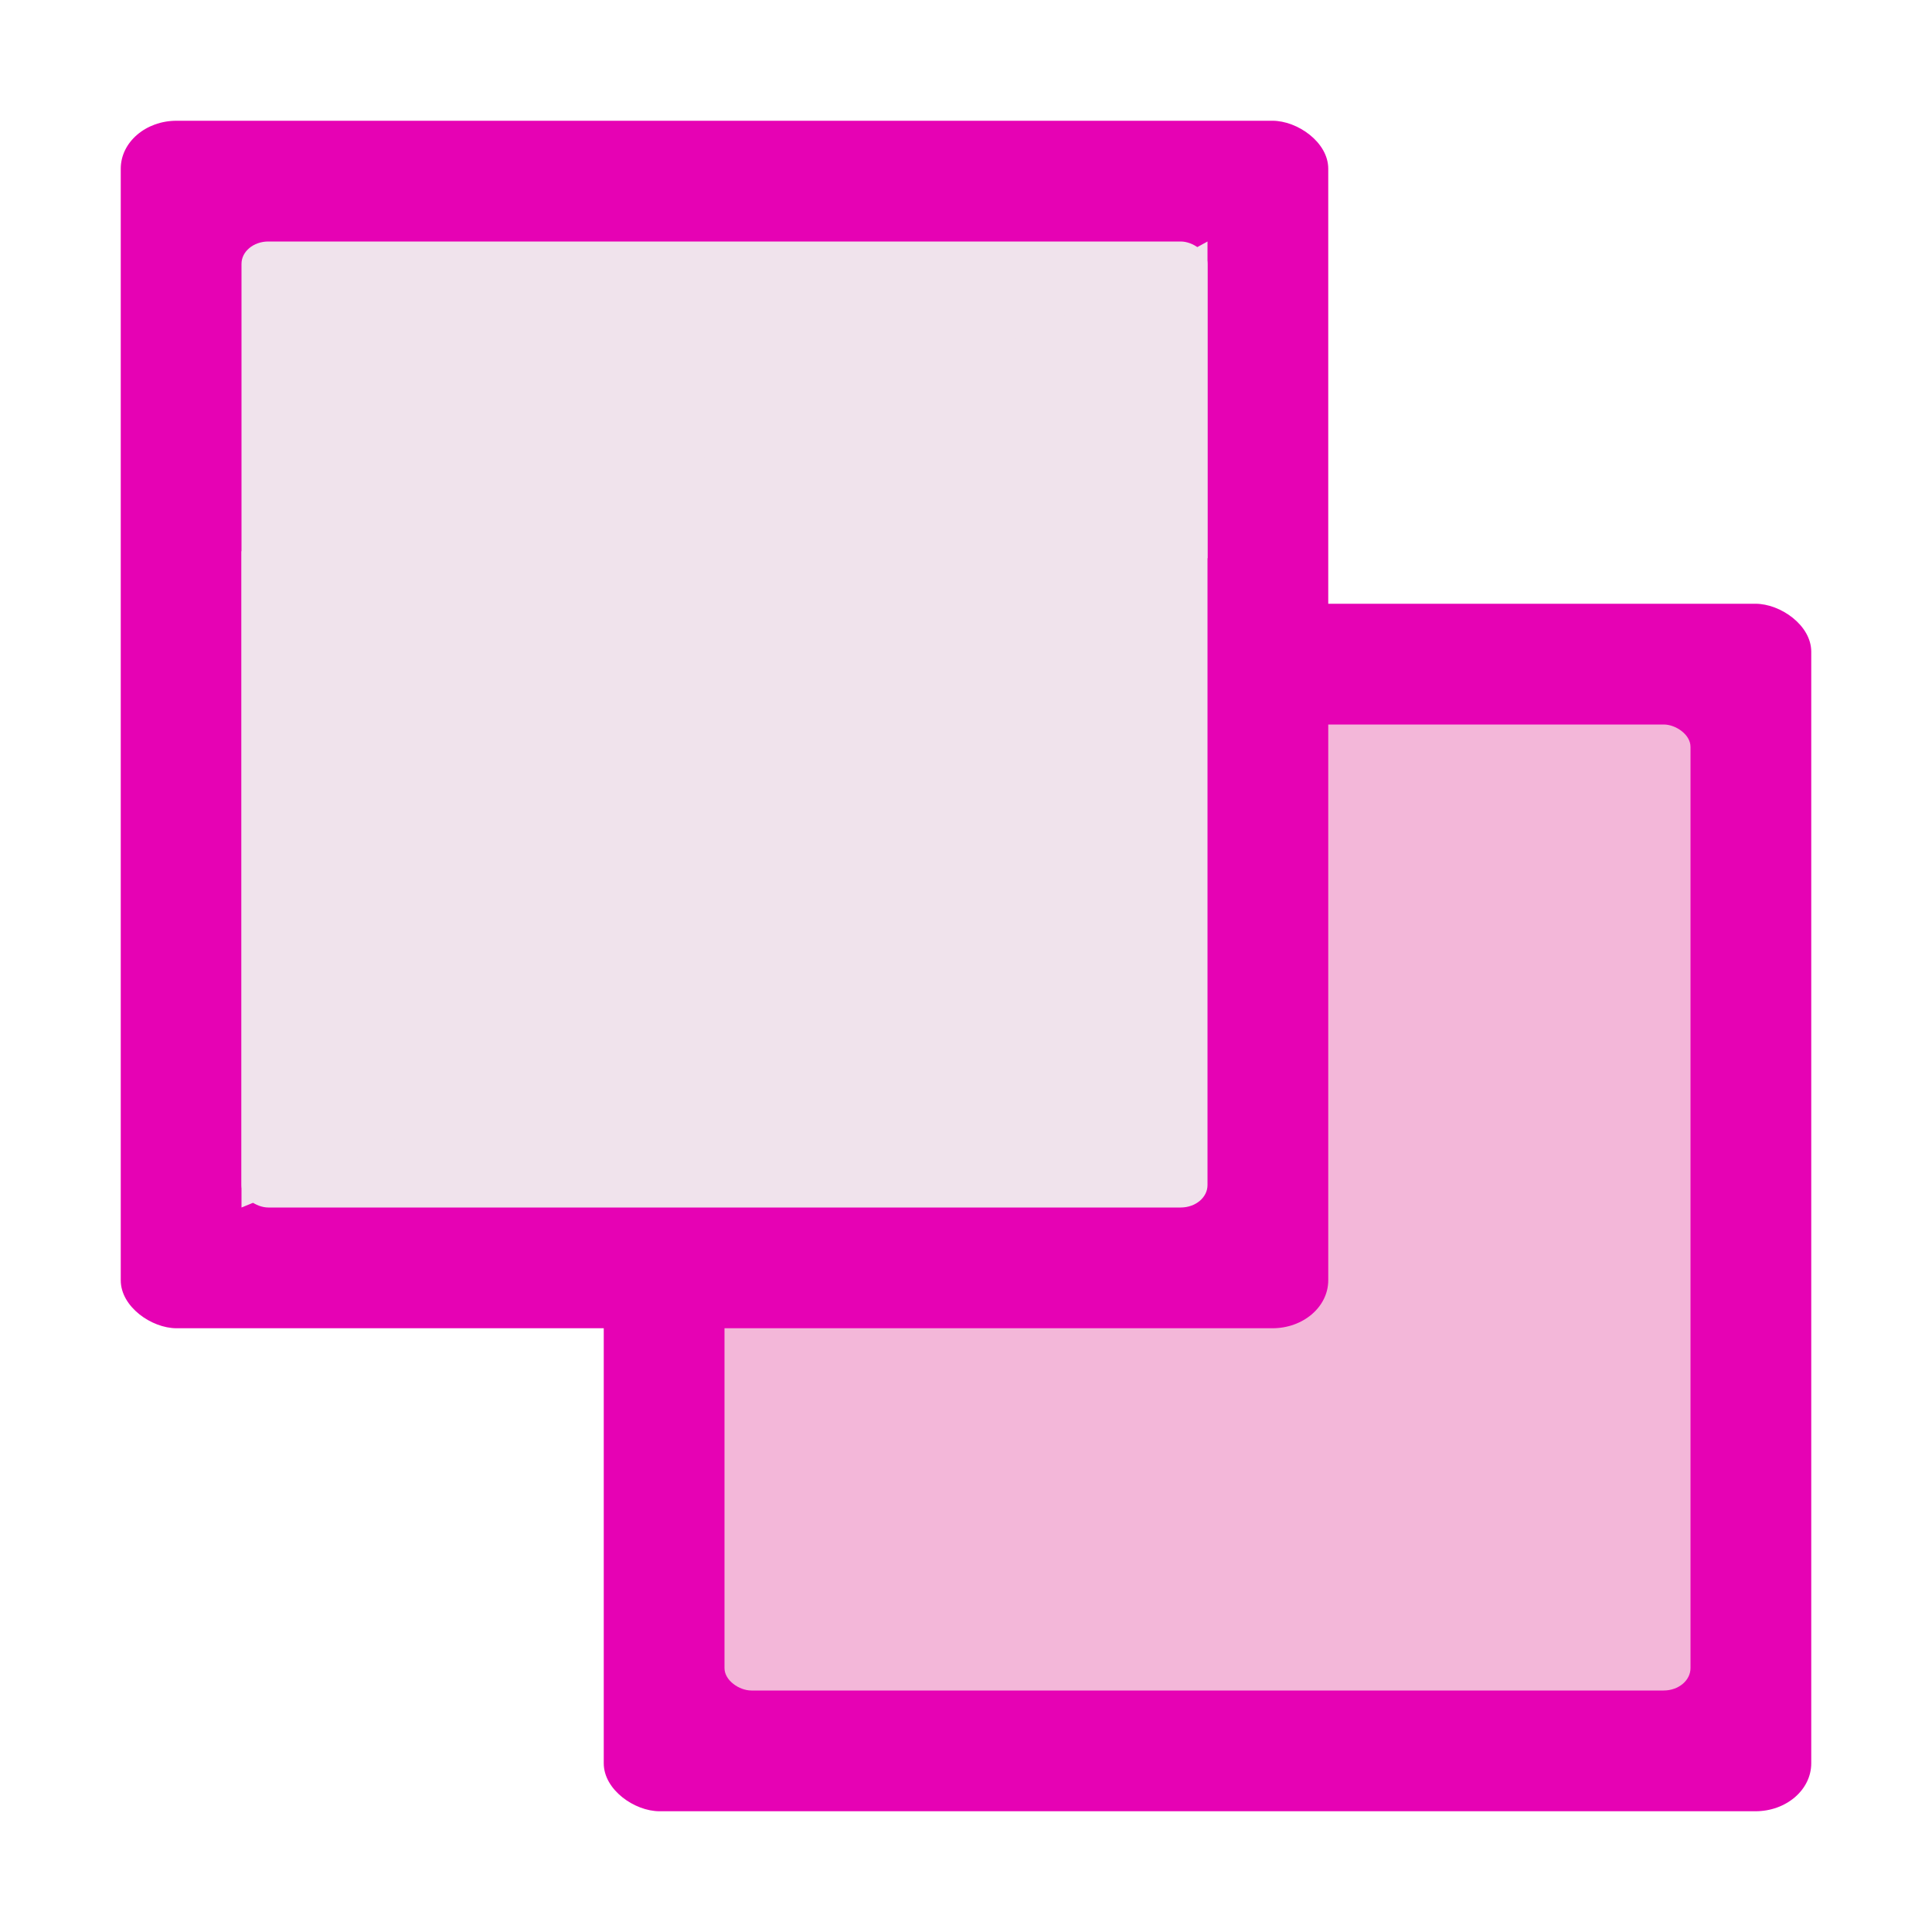 <?xml version="1.0" encoding="UTF-8" standalone="no"?>
<svg
   xmlns:dc="http://purl.org/dc/elements/1.1/"
   xmlns:cc="http://creativecommons.org/ns#"
   xmlns:rdf="http://www.w3.org/1999/02/22-rdf-syntax-ns#"
   xmlns:svg="http://www.w3.org/2000/svg"
   xmlns="http://www.w3.org/2000/svg"
   xmlns:sodipodi="http://sodipodi.sourceforge.net/DTD/sodipodi-0.dtd"
   xmlns:inkscape="http://www.inkscape.org/namespaces/inkscape"
   height="16"
   width="16"
   version="1.1"
   id="svg58"
   sodipodi:docname="sc_backward.svg"
   inkscape:version="0.92.4 (unknown)">
  <defs
     id="defs62" />
  <sodipodi:namedview
     pagecolor="#ffffff"
     bordercolor="#666666"
     borderopacity="1"
     objecttolerance="10"
     gridtolerance="10"
     guidetolerance="10"
     inkscape:pageopacity="0"
     inkscape:pageshadow="2"
     inkscape:window-width="1366"
     inkscape:window-height="707"
     id="namedview60"
     showgrid="true"
     inkscape:zoom="14.75"
     inkscape:cx="-11.186441"
     inkscape:cy="8"
     inkscape:window-x="0"
     inkscape:window-y="0"
     inkscape:window-maximized="1"
     inkscape:current-layer="svg58">
    <inkscape:grid
       type="xygrid"
       id="grid874" />
  </sodipodi:namedview>
  <linearGradient
     id="a"
     gradientTransform="matrix(.01 0 0 .016 .343 -7.938)"
     gradientUnits="userSpaceOnUse"
     x1="399.775"
     x2="399.775"
     y1="1164.67"
     y2="549.061">
    <stop
       offset="0"
       stop-color="#717174"
       id="stop2" />
    <stop
       offset=".5"
       stop-color="#9c9ca1"
       id="stop4" />
    <stop
       offset="1"
       stop-color="#bdbdc2"
       id="stop6" />
  </linearGradient>
  <linearGradient
     id="b"
     gradientTransform="matrix(.083 0 0 .111 .667 -1.111)"
     gradientUnits="userSpaceOnUse"
     x1="119.576"
     x2="16"
     y1="23.793"
     y2="109.651">
    <stop
       offset="0"
       stop-color="#fff"
       id="stop9" />
    <stop
       offset=".426"
       stop-color="#fff"
       id="stop11" />
    <stop
       offset=".589"
       stop-color="#e5e5e5"
       id="stop13" />
    <stop
       offset=".802"
       stop-color="#eaeaea"
       id="stop15" />
    <stop
       offset="1"
       stop-color="#eee"
       id="stop17" />
  </linearGradient>
  <linearGradient
     id="c"
     gradientTransform="matrix(0 -.2 -.25 0 14 22.892)"
     gradientUnits="userSpaceOnUse"
     x1="102.311"
     x2="74.33"
     y1="-5.83"
     y2="32">
    <stop
       offset="0"
       stop-color="#fff"
       id="stop20" />
    <stop
       offset="1"
       stop-color="#fff"
       stop-opacity="0"
       id="stop22" />
  </linearGradient>
  <linearGradient
     id="d"
     gradientTransform="matrix(.01 0 0 .016 4.343 -3.938)"
     gradientUnits="userSpaceOnUse"
     x1="399.775"
     x2="399.775"
     y1="1164.67"
     y2="549.061">
    <stop
       offset="0"
       stop-color="#717174"
       id="stop25" />
    <stop
       offset=".5"
       stop-color="#9c9ca1"
       id="stop27" />
    <stop
       offset="1"
       stop-color="#cdcdd1"
       id="stop29" />
  </linearGradient>
  <radialGradient
     id="e"
     cx="-33.5"
     cy="194.5"
     gradientTransform="matrix(.727 0 0 .727 34.364 -131.455)"
     gradientUnits="userSpaceOnUse"
     r="5.5">
    <stop
       offset="0"
       stop-color="#a9cbfc"
       id="stop32" />
    <stop
       offset="1"
       stop-color="#aecffc"
       id="stop34" />
  </radialGradient>
  <radialGradient
     id="f"
     cx="10"
     cy="10"
     gradientUnits="userSpaceOnUse"
     r="4">
    <stop
       offset="0"
       stop-color="#8fbcff"
       id="stop37" />
    <stop
       offset="1"
       stop-color="#80b3ff"
       id="stop39" />
  </radialGradient>
  <rect
     fill="url(#d)"
     height="10"
     opacity=".75"
     rx=".397"
     ry=".462"
     transform="matrix(0 1 1 0 0 0)"
     width="10"
     x="5"
     y="5"
     id="rect42"
     style="fill:#e602b4;opacity:1" />
  <rect
     fill="url(#e)"
     fill-rule="evenodd"
     height="8"
     rx=".185"
     ry=".222"
     transform="matrix(0 1 1 0 0 0)"
     width="8"
     x="6"
     y="6"
     id="rect44"
     style="fill:#f3b7d9" />
  <path
     d="m0 0h16v16h-16z"
     fill="#e7e7e7"
     opacity="0"
     id="path48" />
  <rect
     fill="url(#a)"
     height="10"
     opacity=".75"
     rx=".397"
     ry=".462"
     transform="matrix(0 1 1 0 0 0)"
     width="10"
     x="1"
     y="1"
     id="rect50"
     style="fill:#e602b4;opacity:1" />
  <g
     id="g56"
     style="fill-rule:evenodd;fill:#f0e3ec">
    <rect
       height="8"
       rx="0.185"
       ry="0.222"
       transform="matrix(0,1,1,0,0,0)"
       width="8"
       x="2"
       y="2"
       id="rect52"
       style="fill:#f0e3ec" />
    <path
       d="M 10,4.621 C 7.643,6.754 5.094,8.754 2,10 V 4.565 C 4.962,4.26 7.637,3.31 10,2 Z"
       id="path54"
       inkscape:connector-curvature="0"
       style="fill:#f0e3ec" />
  </g>
</svg>
